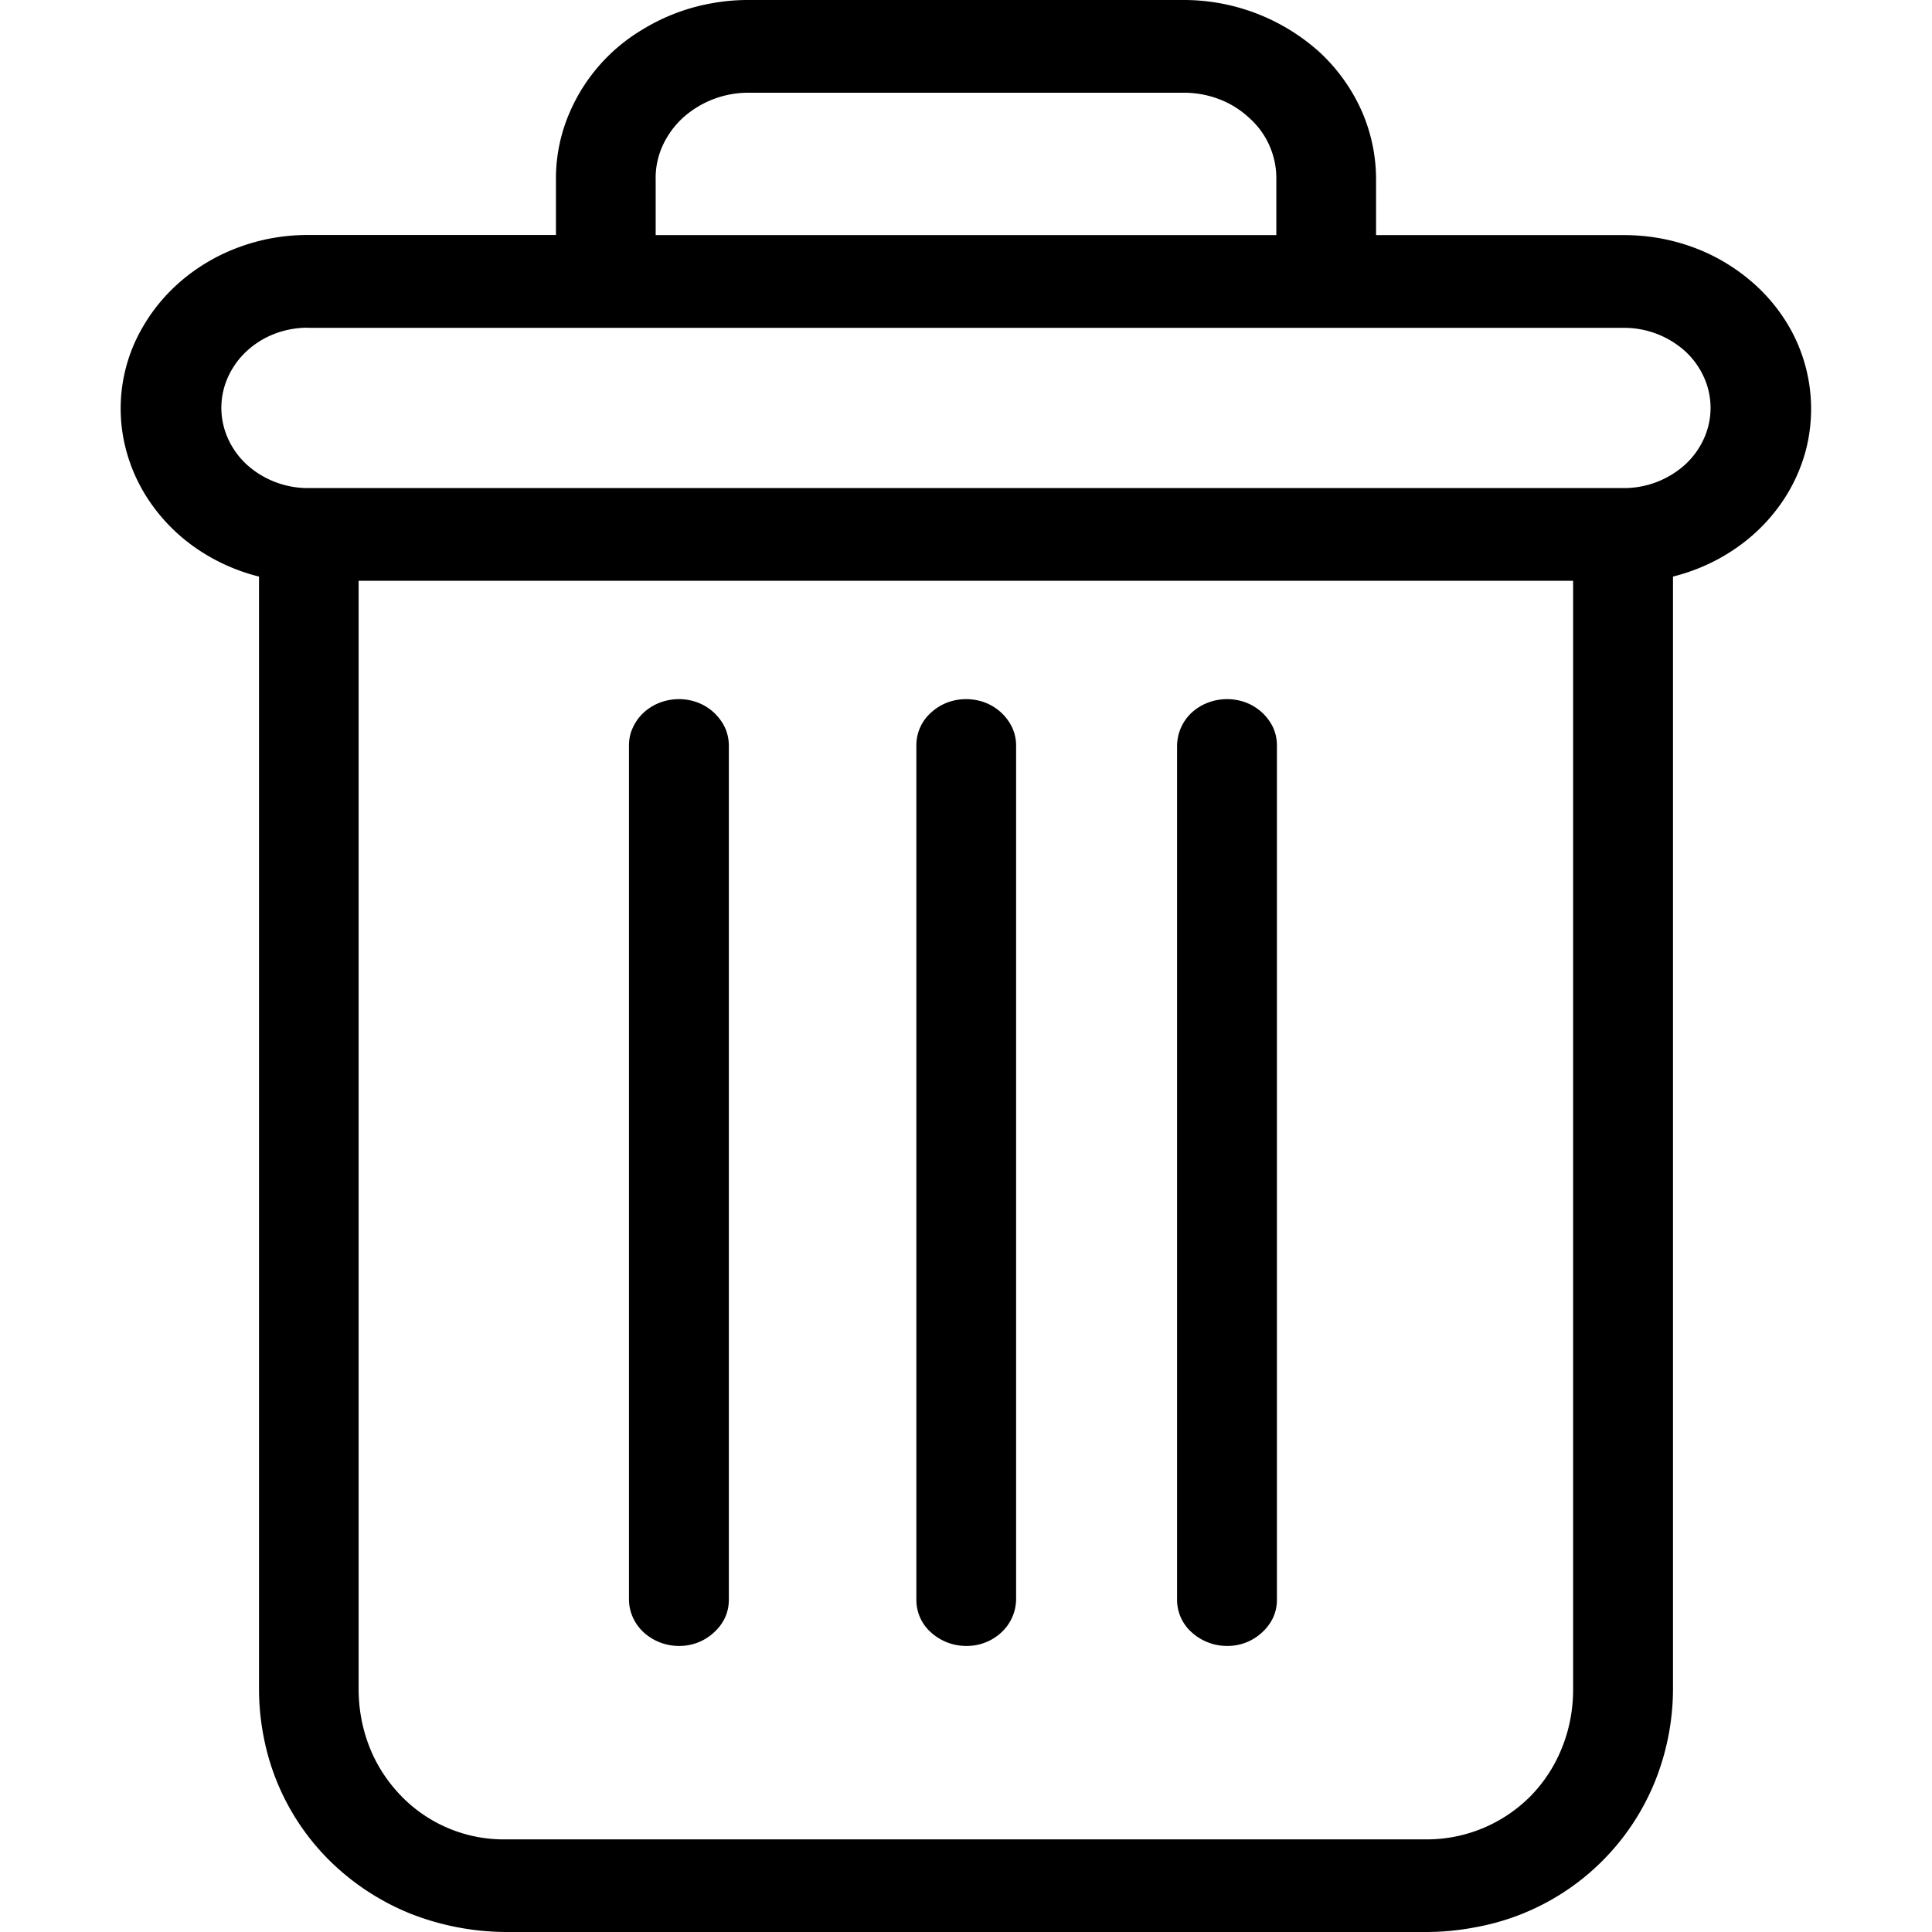<?xml version="1.0" encoding="utf-8"?>
<svg viewBox="0 0 16 16" xmlns="http://www.w3.org/2000/svg" fill="#241f20" width="16" height="16">
    <path
        d="M5.622 13.622a.424.424 0 0 0 .285-.11.375.375 0 0 0 .086-.12.348.348 0 0 0 .032-.145V6.174a.347.347 0 0 0-.032-.146.38.38 0 0 0-.214-.199.426.426 0 0 0-.442.08.37.37 0 0 0-.118.265v7.073c0 .052.011.101.032.146a.381.381 0 0 0 .214.199c.048.02.101.03.157.03Z"
        fill="currentColor" fillOpacity="0.7"></path>
    <path
        d="M5.623 13.631a.434.434 0 0 1-.293-.113.385.385 0 0 1-.088-.122.36.36 0 0 1-.033-.149V6.173c0-.051.01-.102.033-.149a.386.386 0 0 1 .088-.122.419.419 0 0 1 .132-.082c.102-.04.22-.04.321 0a.412.412 0 0 1 .22.204.361.361 0 0 1 .033.15v7.073c0 .052-.01.102-.032.15a.38.38 0 0 1-.09.121.42.42 0 0 1-.291.113Zm0-7.822a.418.418 0 0 0-.279.107.358.358 0 0 0-.115.258v7.073a.358.358 0 0 0 .115.258.423.423 0 0 0 .556 0 .363.363 0 0 0 .116-.258V6.174a.362.362 0 0 0-.115-.258.394.394 0 0 0-.278-.107Z"
        fill="currentColor" fillOpacity="0.7"></path>
    <path
        d="M14.977 3.2a1.353 1.353 0 0 0-.172-.494 1.459 1.459 0 0 0-.339-.394 1.565 1.565 0 0 0-.465-.261 1.645 1.645 0 0 0-.55-.095h-2.065v-.468a1.377 1.377 0 0 0-.265-.823 1.51 1.51 0 0 0-.444-.41 1.625 1.625 0 0 0-.574-.218A1.711 1.711 0 0 0 9.79.01H6.21a1.708 1.708 0 0 0-.612.11 1.621 1.621 0 0 0-.519.32 1.503 1.503 0 0 0-.346.48 1.4 1.4 0 0 0-.12.568v.467H2.55a1.63 1.63 0 0 0-1.016.355 1.458 1.458 0 0 0-.34.395 1.355 1.355 0 0 0-.142 1.014c.043.166.118.322.219.462.1.14.228.263.377.363.15.1.32.176.506.222v9.222a2.032 2.032 0 0 0 .34 1.124 1.948 1.948 0 0 0 .558.546 2.016 2.016 0 0 0 .732.294c.131.025.266.038.402.039h7.627a2.132 2.132 0 0 0 .785-.152 2.044 2.044 0 0 0 .656-.426 1.927 1.927 0 0 0 .437-.646 2.024 2.024 0 0 0 .154-.778V4.768a1.59 1.59 0 0 0 .507-.222c.149-.1.276-.223.377-.363a1.38 1.38 0 0 0 .218-.462c.044-.167.055-.342.03-.52ZM5.42 1.489a.662.662 0 0 1 .058-.281.69.69 0 0 1 .17-.239.774.774 0 0 1 .407-.198.858.858 0 0 1 .155-.012h3.58a.863.863 0 0 1 .304.052.785.785 0 0 1 .357.27.7.7 0 0 1 .13.408v.467H5.42v-.467Zm7.619 12.5c0 .176-.033.343-.095.493a1.201 1.201 0 0 1-1.13.76H4.185a1.194 1.194 0 0 1-.871-.363 1.229 1.229 0 0 1-.26-.397 1.312 1.312 0 0 1-.094-.492V4.8h10.078v9.188Zm.411-9.936H2.55A.773.773 0 0 1 2.267 4a.733.733 0 0 1-.23-.144.675.675 0 0 1-.156-.214.63.63 0 0 1 0-.525.675.675 0 0 1 .156-.214.733.733 0 0 1 .23-.145.772.772 0 0 1 .283-.052h10.9a.733.733 0 0 1 .513.197.676.676 0 0 1 .156.214.63.63 0 0 1 0 .525.676.676 0 0 1-.156.214.733.733 0 0 1-.23.144.775.775 0 0 1-.283.053Z"
        fill="currentColor" fillOpacity="0.7"></path>
    <path
        d="M11.814 16H4.187a2.188 2.188 0 0 1-.788-.152 2.042 2.042 0 0 1-.66-.43 1.96 1.96 0 0 1-.554-1.027 2.068 2.068 0 0 1-.04-.403V4.775a1.601 1.601 0 0 1-.502-.222 1.49 1.49 0 0 1-.38-.366 1.391 1.391 0 0 1-.22-.465 1.336 1.336 0 0 1 .143-1.02c.088-.151.203-.285.341-.398a1.58 1.58 0 0 1 .469-.263c.176-.063.363-.095.554-.095h2.054v-.458a1.375 1.375 0 0 1 .12-.571 1.477 1.477 0 0 1 .593-.67 1.646 1.646 0 0 1 .578-.22c.104-.019.21-.028.315-.027h3.58a1.68 1.68 0 0 1 1.138.432 1.49 1.49 0 0 1 .348.485 1.41 1.41 0 0 1 .12.571v.459h2.054c.19 0 .378.032.555.095.171.06.329.15.467.262.14.113.254.247.342.397a1.365 1.365 0 0 1 .143 1.021 1.392 1.392 0 0 1-.22.466c-.103.142-.23.265-.38.365-.152.102-.32.176-.502.222v9.213a2.065 2.065 0 0 1-.156.782 1.983 1.983 0 0 1-1.482 1.191 2.14 2.14 0 0 1-.403.039ZM2.55 1.965a1.619 1.619 0 0 0-1.009.354c-.137.111-.25.243-.336.391a1.339 1.339 0 0 0 .075 1.467c.102.14.228.262.375.36.152.102.321.176.503.221l.008.002v9.228a2.034 2.034 0 0 0 .154.776 1.972 1.972 0 0 0 .435.642 1.968 1.968 0 0 0 .652.425 2.119 2.119 0 0 0 .78.15h7.627a2.114 2.114 0 0 0 .78-.15 2.032 2.032 0 0 0 .653-.425 1.93 1.93 0 0 0 .55-1.019c.025-.13.039-.265.039-.399V4.76l.007-.002a1.58 1.58 0 0 0 .503-.22 1.47 1.47 0 0 0 .375-.361c.102-.14.175-.295.217-.459a1.318 1.318 0 0 0-.141-1.008c-.086-.148-.2-.28-.337-.391a1.556 1.556 0 0 0-.462-.26 1.629 1.629 0 0 0-.547-.094h-2.074v-.477a1.36 1.36 0 0 0-.118-.564 1.442 1.442 0 0 0-.344-.478A1.649 1.649 0 0 0 9.791.02h-3.58a1.676 1.676 0 0 0-.882.242 1.48 1.48 0 0 0-.586.662 1.395 1.395 0 0 0-.118.564v.477H2.55Zm9.264 13.287H4.187a1.207 1.207 0 0 1-1.14-.767 1.31 1.31 0 0 1-.096-.497V4.791H13.05v9.197c0 .174-.032.34-.096.497a1.233 1.233 0 0 1-.654.669 1.24 1.24 0 0 1-.486.098ZM2.97 4.81v9.178c0 .171.032.336.094.49.06.149.148.281.258.395a1.183 1.183 0 0 0 .864.36h7.627a1.21 1.21 0 0 0 .864-.36 1.21 1.21 0 0 0 .257-.395c.063-.154.094-.319.094-.49V4.81H2.971Zm10.48-.749H2.55a.781.781 0 0 1-.287-.053.74.74 0 0 1-.234-.147.681.681 0 0 1-.157-.217.638.638 0 0 1 0-.531.683.683 0 0 1 .157-.217.74.74 0 0 1 .234-.147.781.781 0 0 1 .286-.053h10.9a.78.78 0 0 1 .52.2.68.68 0 0 1 .158.217.64.64 0 0 1 0 .531.686.686 0 0 1-.157.217.739.739 0 0 1-.234.147.78.78 0 0 1-.286.053ZM2.55 2.714a.763.763 0 0 0-.28.052.717.717 0 0 0-.227.142.66.66 0 0 0-.153.211.617.617 0 0 0 0 .517.66.66 0 0 0 .153.211.755.755 0 0 0 .506.195h10.9a.755.755 0 0 0 .507-.195.66.66 0 0 0 .153-.21.616.616 0 0 0 0-.518.66.66 0 0 0-.153-.21.755.755 0 0 0-.506-.194H2.55Zm8.04-.749H5.41v-.477a.682.682 0 0 1 .13-.413.726.726 0 0 1 .224-.206.806.806 0 0 1 .288-.108.858.858 0 0 1 .158-.012h3.58a.85.85 0 0 1 .445.12.796.796 0 0 1 .223.206.714.714 0 0 1 .118.267c.01.048.015.097.014.146v.477Zm-5.16-.018h5.14v-.459a.669.669 0 0 0-.226-.513.757.757 0 0 0-.254-.156.817.817 0 0 0-.3-.051H6.21a.81.81 0 0 0-.554.207.725.725 0 0 0-.17.235.644.644 0 0 0-.056.278v.459Z"
        fill="currentColor" fillOpacity="0.7"></path>
    <path
        d="M8 13.622a.424.424 0 0 0 .286-.11.375.375 0 0 0 .086-.12.348.348 0 0 0 .032-.145V6.174a.347.347 0 0 0-.032-.146.38.38 0 0 0-.214-.199.426.426 0 0 0-.442.08.37.37 0 0 0-.118.265v7.073c0 .052.01.101.032.146a.381.381 0 0 0 .214.199c.048.02.101.03.157.03Z"
        fill="currentColor" fillOpacity="0.7"></path>
    <path
        d="M8.001 13.631a.434.434 0 0 1-.292-.113.359.359 0 0 1-.12-.271V6.173a.36.36 0 0 1 .12-.27.419.419 0 0 1 .131-.083c.102-.04.22-.04.322 0a.412.412 0 0 1 .22.204.36.36 0 0 1 .033.15v7.073a.38.38 0 0 1-.121.271.42.42 0 0 1-.293.113Zm0-7.822a.414.414 0 0 0-.278.107.363.363 0 0 0-.115.258v7.074a.358.358 0 0 0 .115.258.423.423 0 0 0 .556 0 .363.363 0 0 0 .116-.258V6.174a.363.363 0 0 0-.115-.258.418.418 0 0 0-.278-.107Zm2.159 7.813a.423.423 0 0 0 .286-.11.374.374 0 0 0 .086-.12.348.348 0 0 0 .032-.145V6.174a.346.346 0 0 0-.032-.146.38.38 0 0 0-.214-.199.425.425 0 0 0-.442.08.37.37 0 0 0-.118.265v7.073c0 .052.011.101.032.146a.381.381 0 0 0 .214.199.41.41 0 0 0 .157.03Z"
        fill="currentColor" fillOpacity="0.7"></path>
    <path
        d="M10.162 13.631a.434.434 0 0 1-.293-.113.36.36 0 0 1-.121-.271V6.173a.38.38 0 0 1 .121-.271.419.419 0 0 1 .132-.082c.102-.04.22-.04.322 0a.412.412 0 0 1 .22.204.36.36 0 0 1 .032.15v7.073c0 .052-.01.102-.032.15a.386.386 0 0 1-.09.121.419.419 0 0 1-.291.113Zm0-7.822a.413.413 0 0 0-.278.107.363.363 0 0 0-.115.258v7.074c0 .05.01.097.03.142a.392.392 0 0 0 .21.194.423.423 0 0 0 .43-.078.365.365 0 0 0 .085-.116.34.34 0 0 0 .031-.142V6.174c0-.05-.01-.097-.03-.142a.394.394 0 0 0-.21-.194.408.408 0 0 0-.153-.029Z"
        fill="currentColor" fillOpacity="0.7"></path>
</svg>